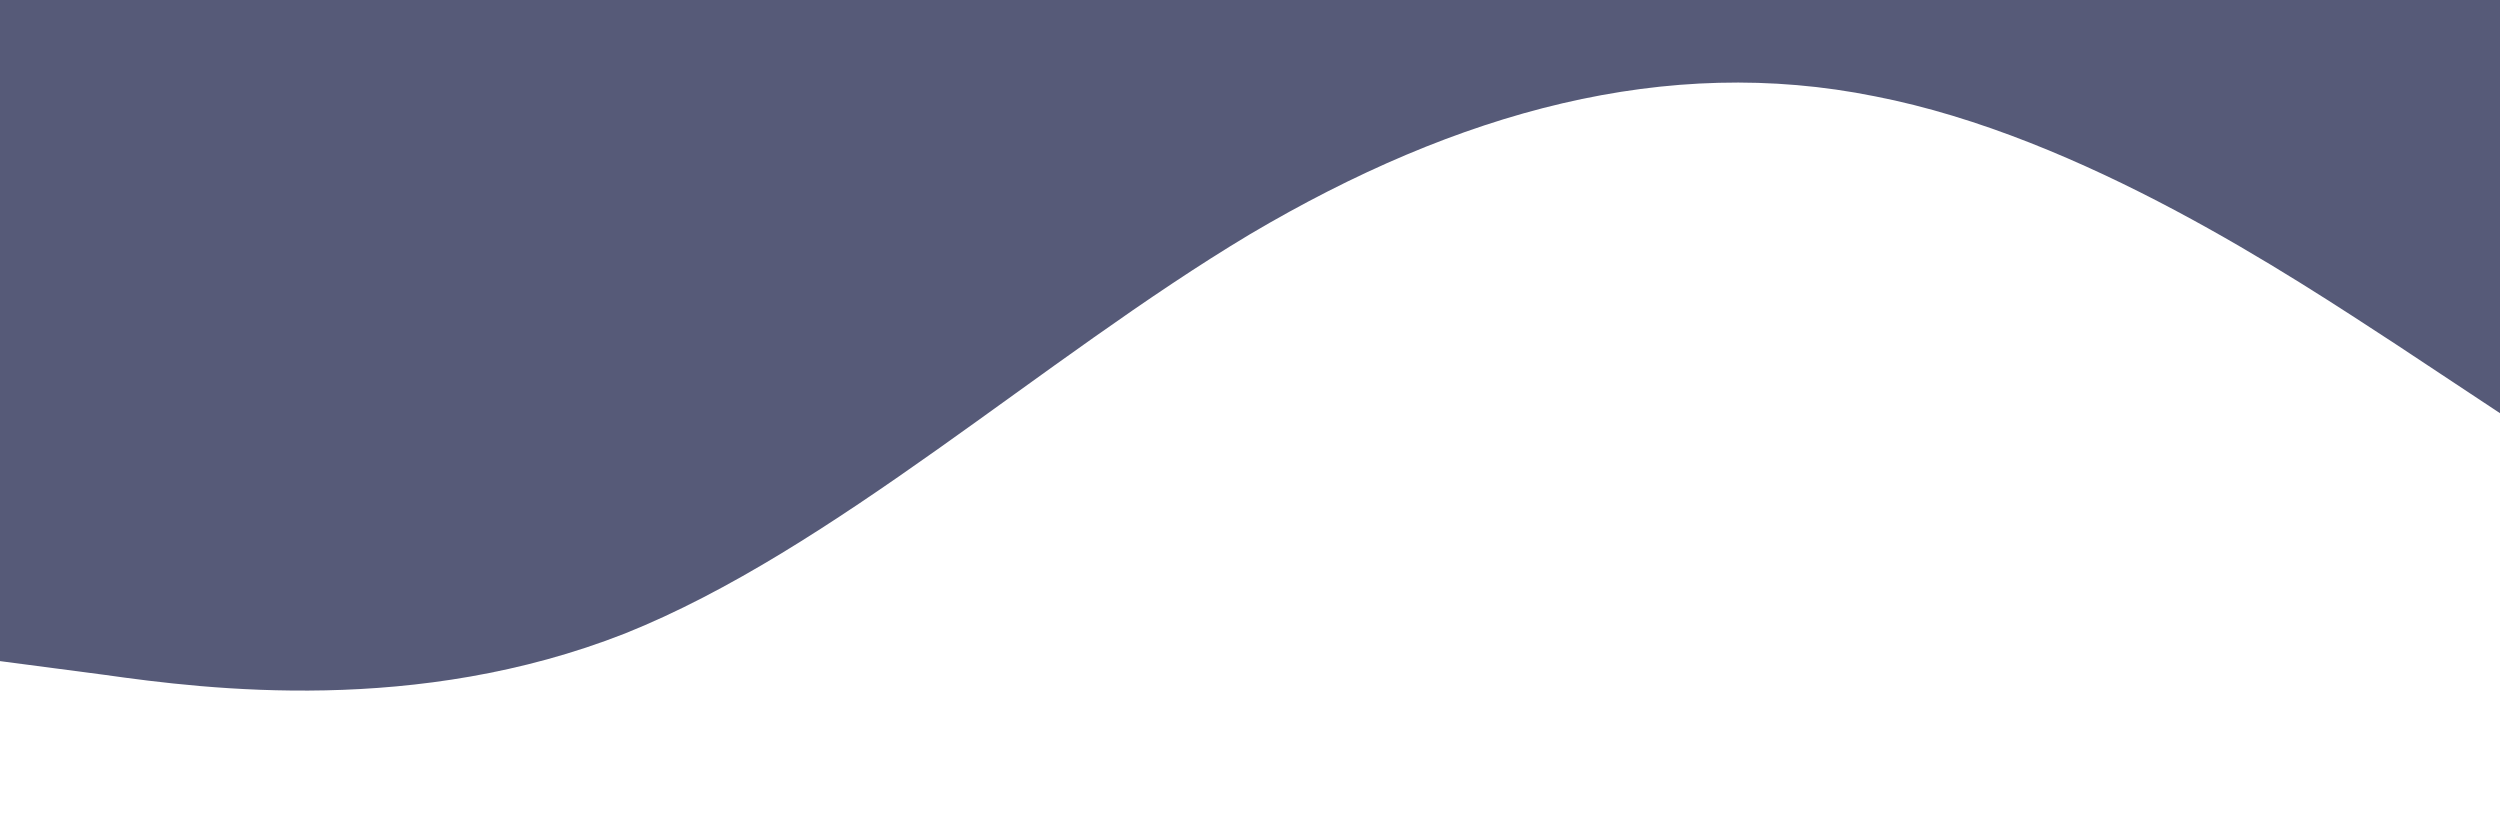 <svg width="1440" height="476" viewBox="0 0 1440 476" fill="none" xmlns="http://www.w3.org/2000/svg">
<path d="M0 380.8L60 388.684C120 397.162 240 412.038 360 364.884C480 316.837 600 206.762 720 134.916C840 63.962 960 31.238 1080 55.484C1200 78.838 1320 159.163 1380 198.284L1440 238V0H1380C1320 0 1200 0 1080 0C960 0 840 0 720 0C600 0 480 0 360 0C240 0 120 0 60 0H0V380.8Z" fill="#565A78"/>
</svg>
